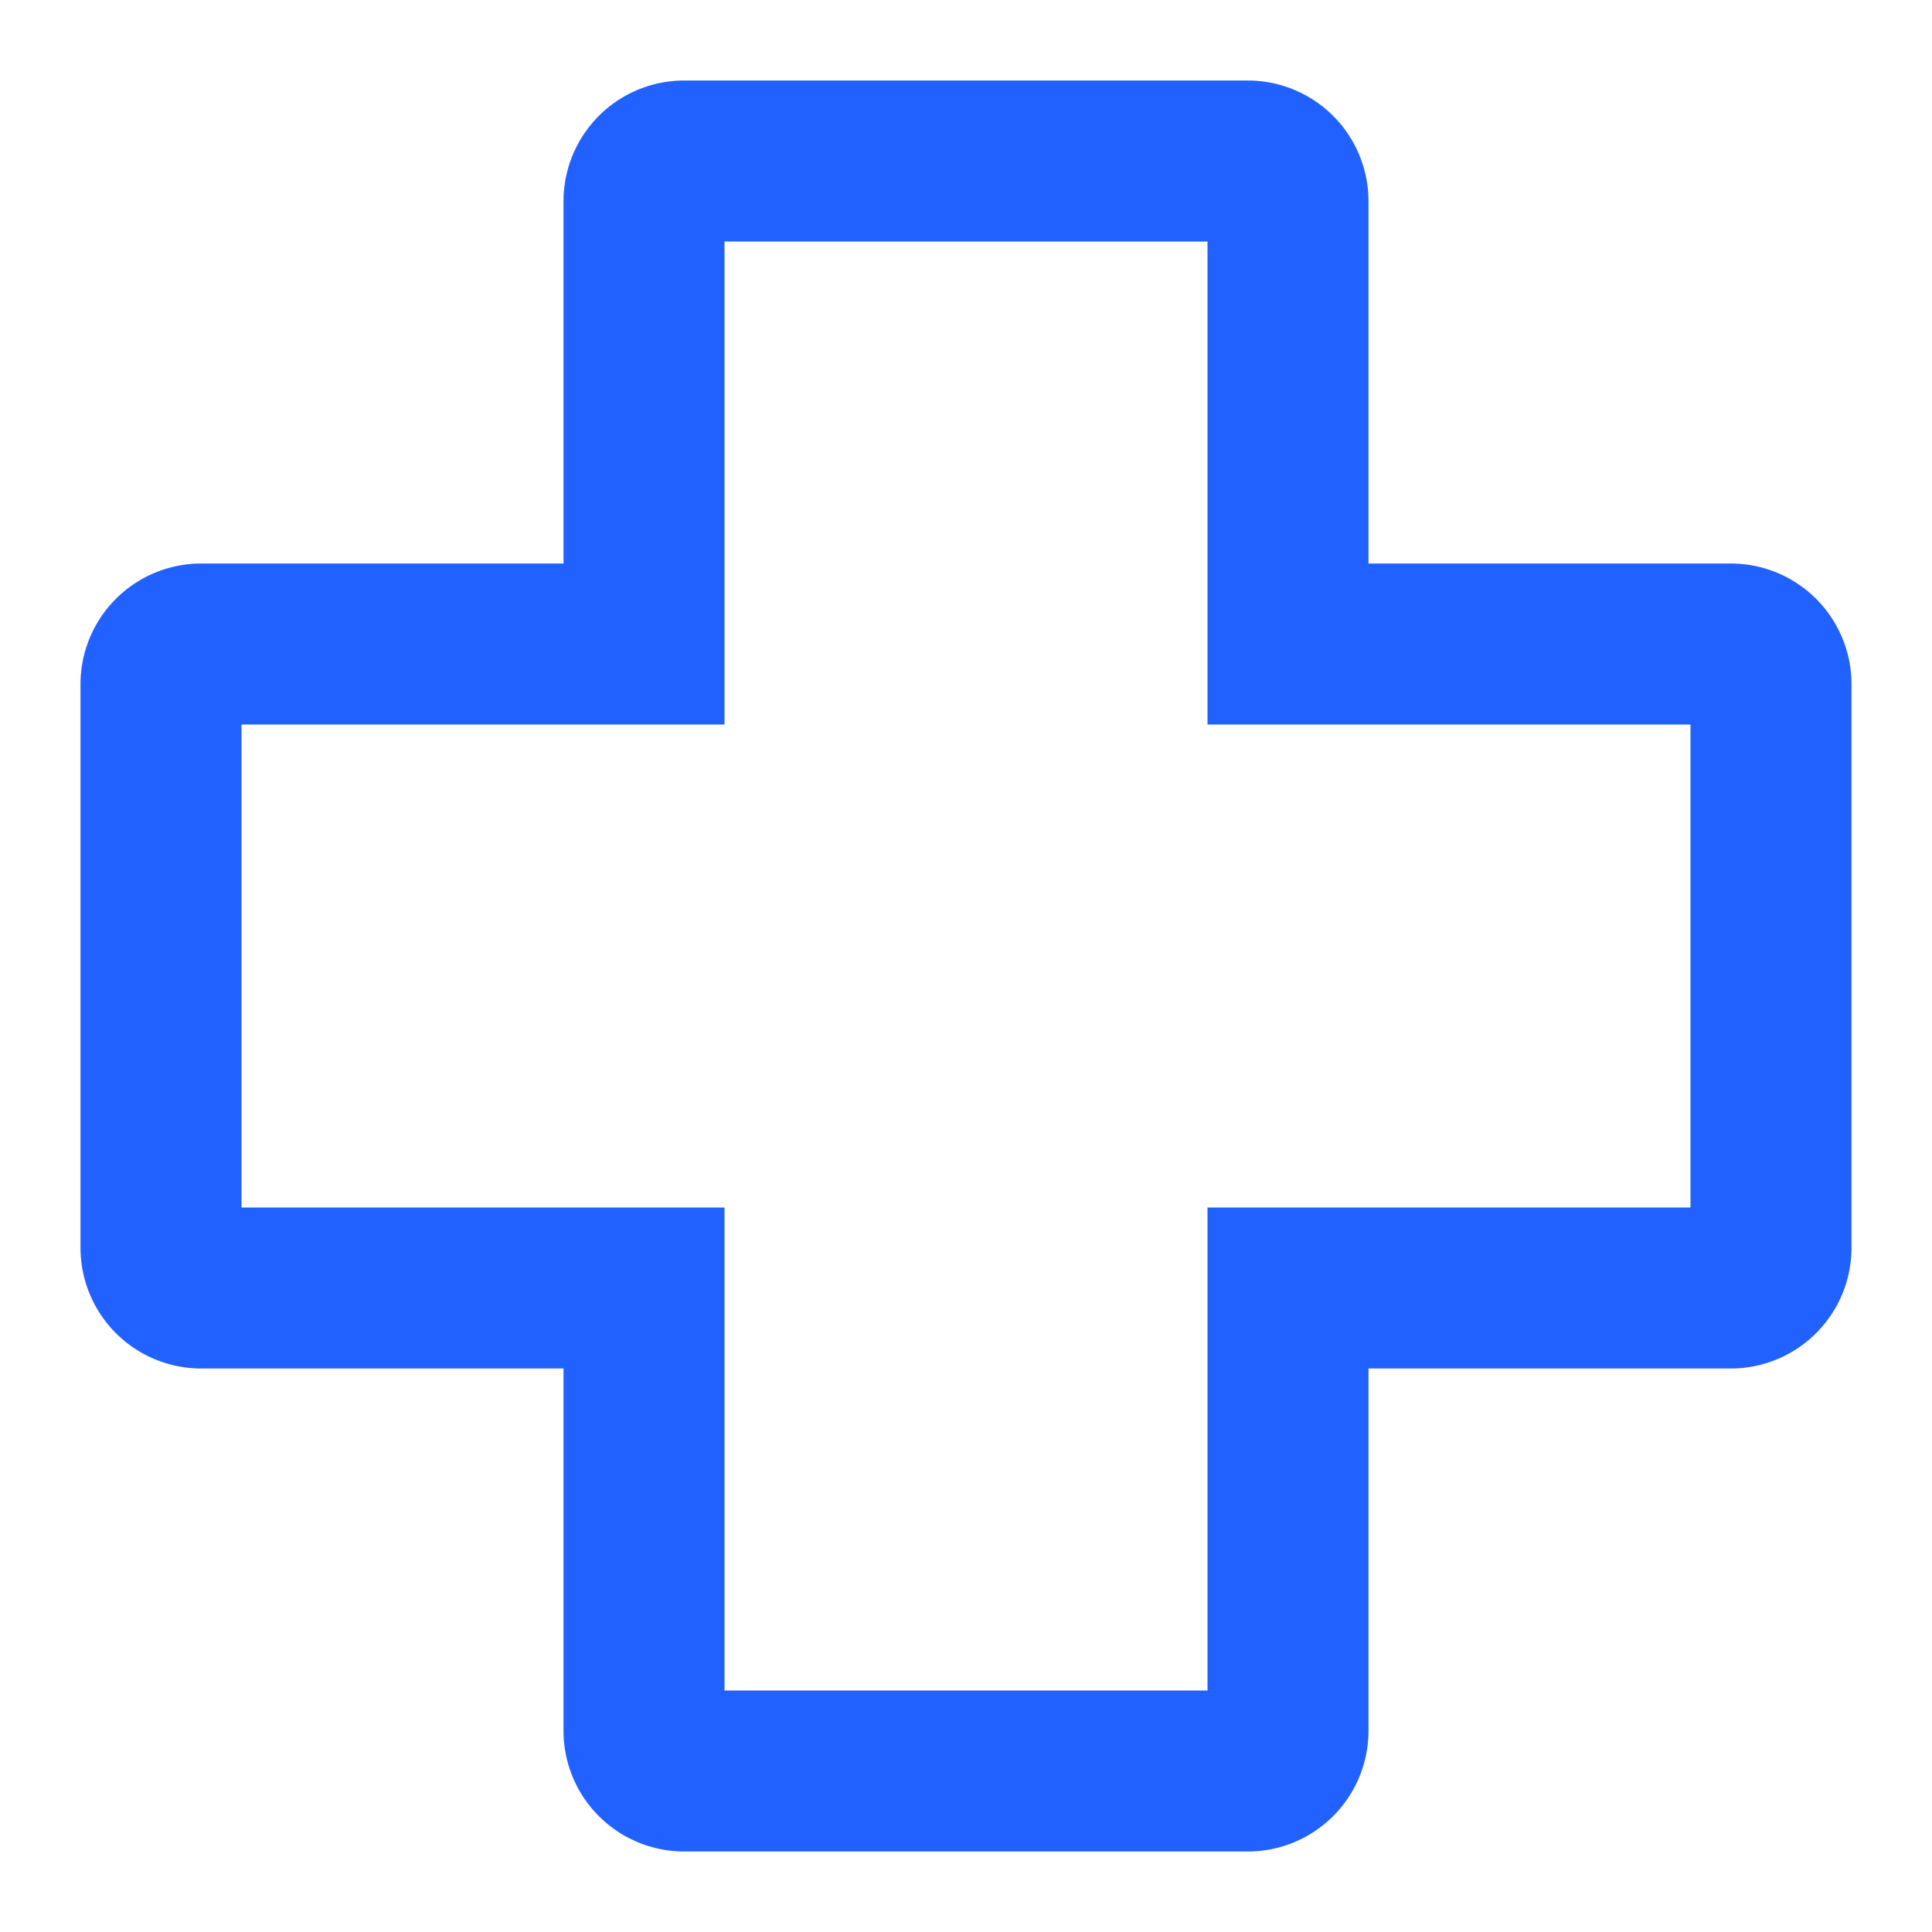<?xml version="1.0" encoding="utf-8"?><!-- Uploaded to: SVG Repo, www.svgrepo.com, Generator: SVG Repo Mixer Tools -->
<svg width="40px" height="40px" viewBox="0 0 48 48" xmlns="http://www.w3.org/2000/svg"><title>medical</title><path d="M31,46H17a3,3,0,0,1-3-3V34H5a3,3,0,0,1-3-3V17a3,3,0,0,1,3-3h9V5a3,3,0,0,1,3-3H31a3,3,0,0,1,3,3v9h9a3,3,0,0,1,3,3V31a3,3,0,0,1-3,3H34v9A3,3,0,0,1,31,46ZM18,42H30V30H42V18H30V6H18V18H6V30H18V42Z" fill="#2161ff"/><rect width="48" height="48" fill="none"/></svg>